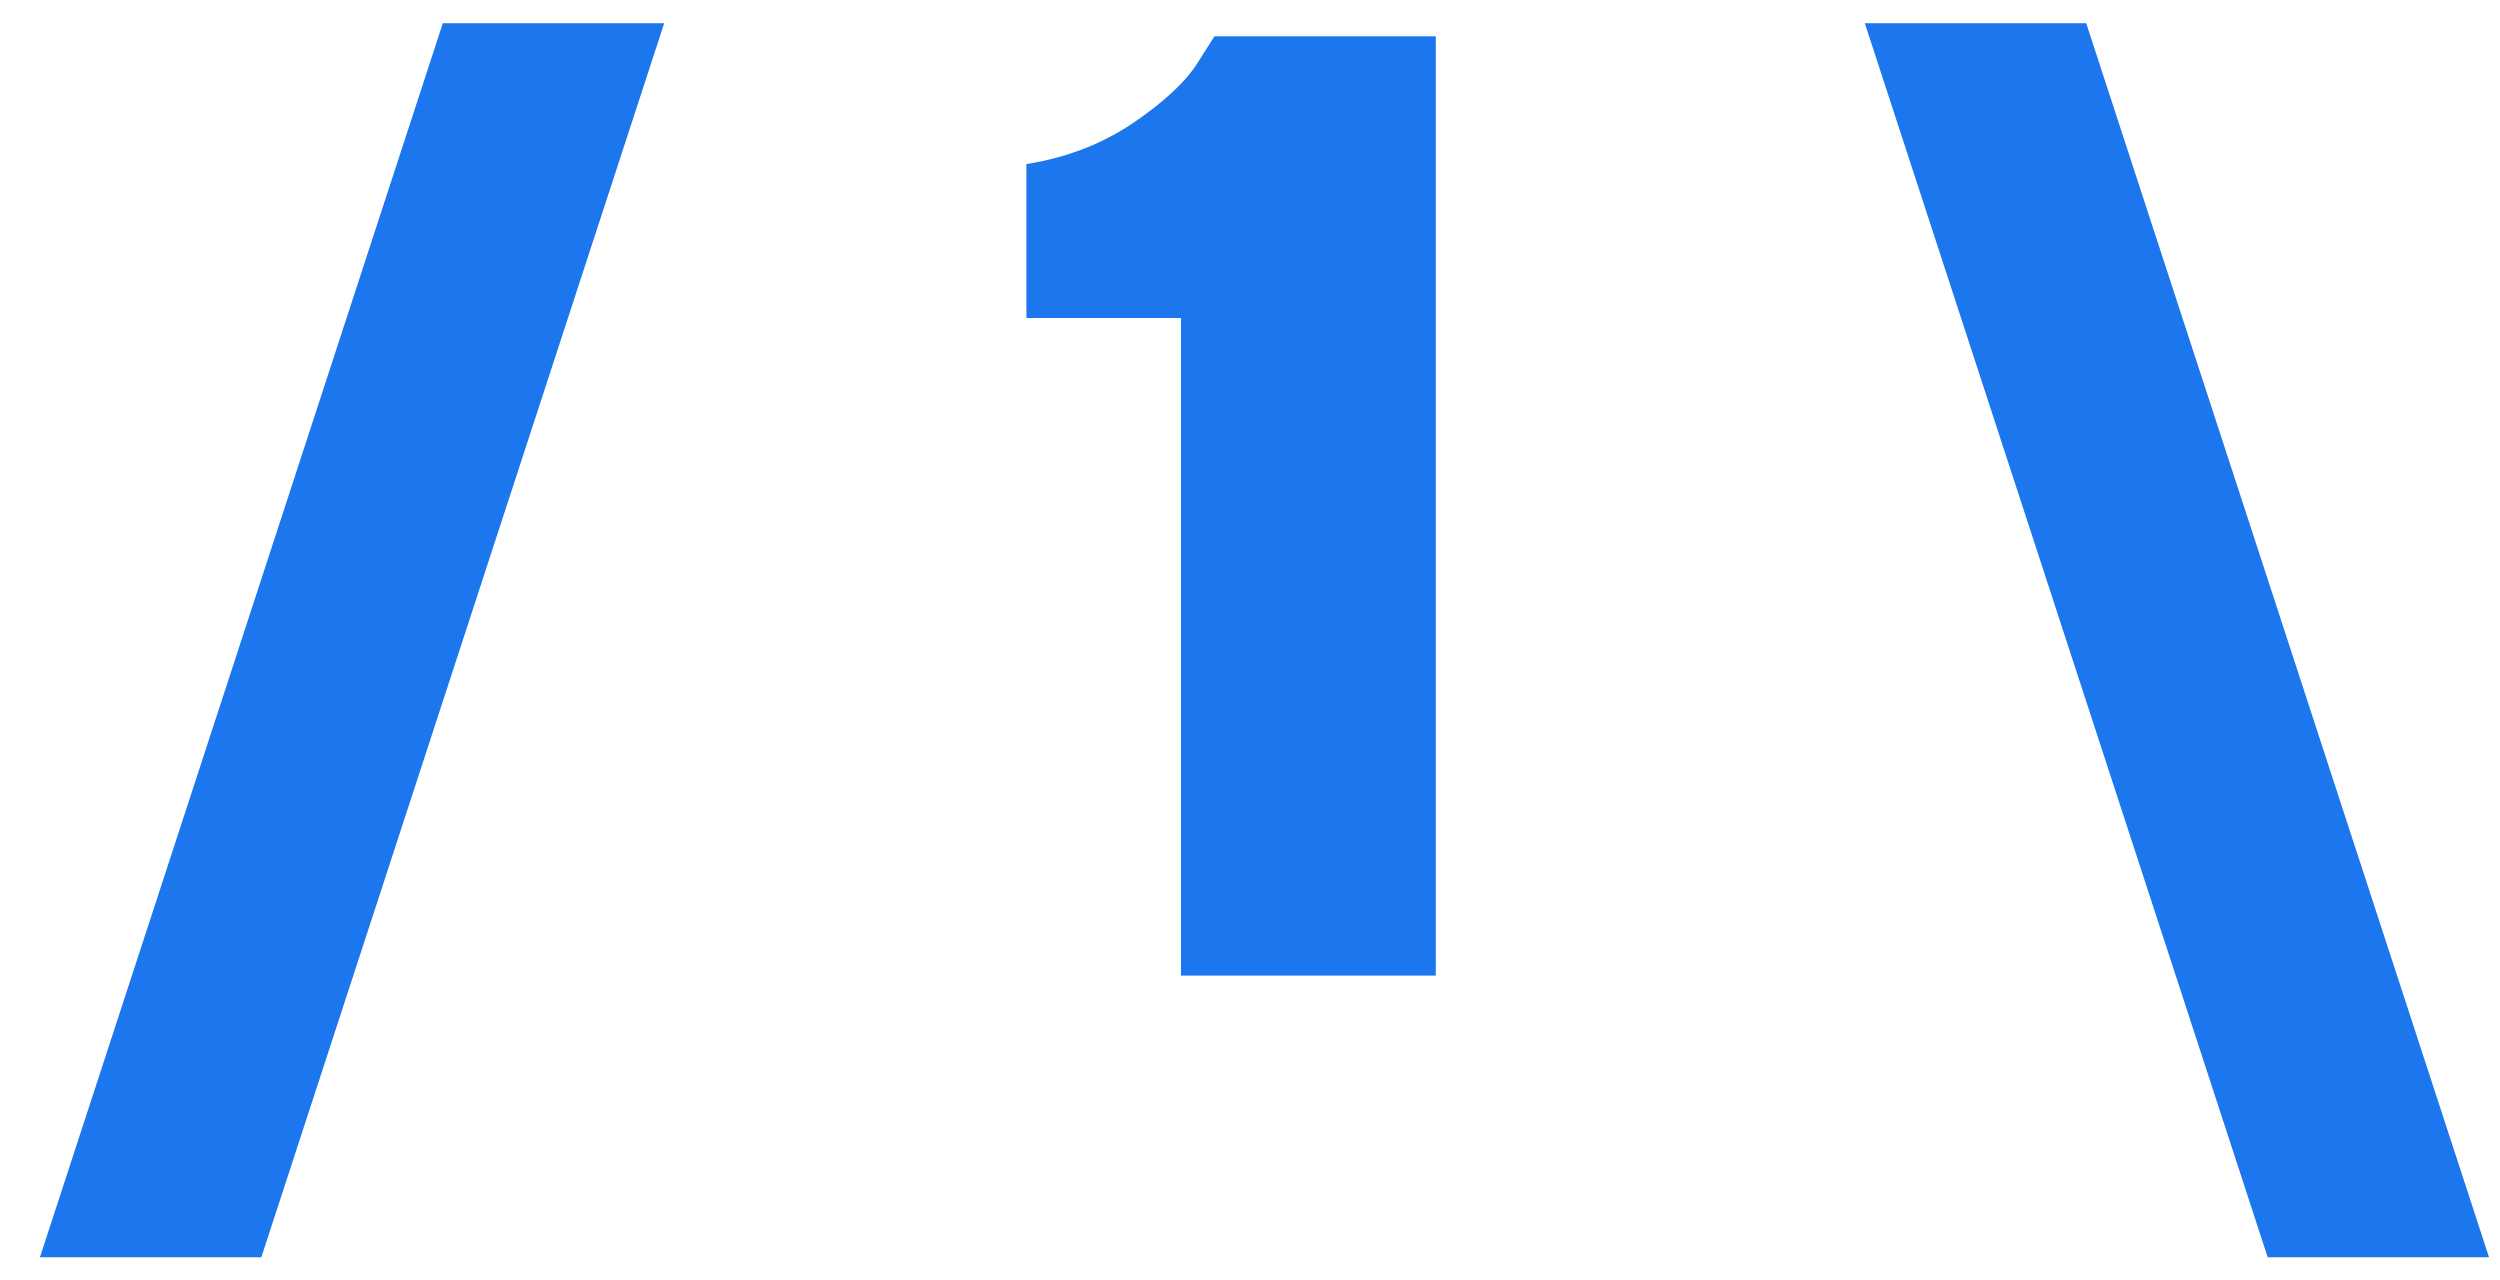 <svg width="41" height="21" viewBox="0 0 41 21" fill="none" xmlns="http://www.w3.org/2000/svg">
<path d="M10.893 0.381L4.286 20.619H0.655L7.262 0.381H10.893ZM19.916 0.596H23.547V16H19.368V5.215H16.833V2.69C17.477 2.59 18.058 2.368 18.573 2.024C19.089 1.673 19.443 1.344 19.637 1.036L19.916 0.596ZM37.19 20.619L30.583 0.381H34.214L40.82 20.619H37.19Z" fill="#1C77EF"/>
</svg>
